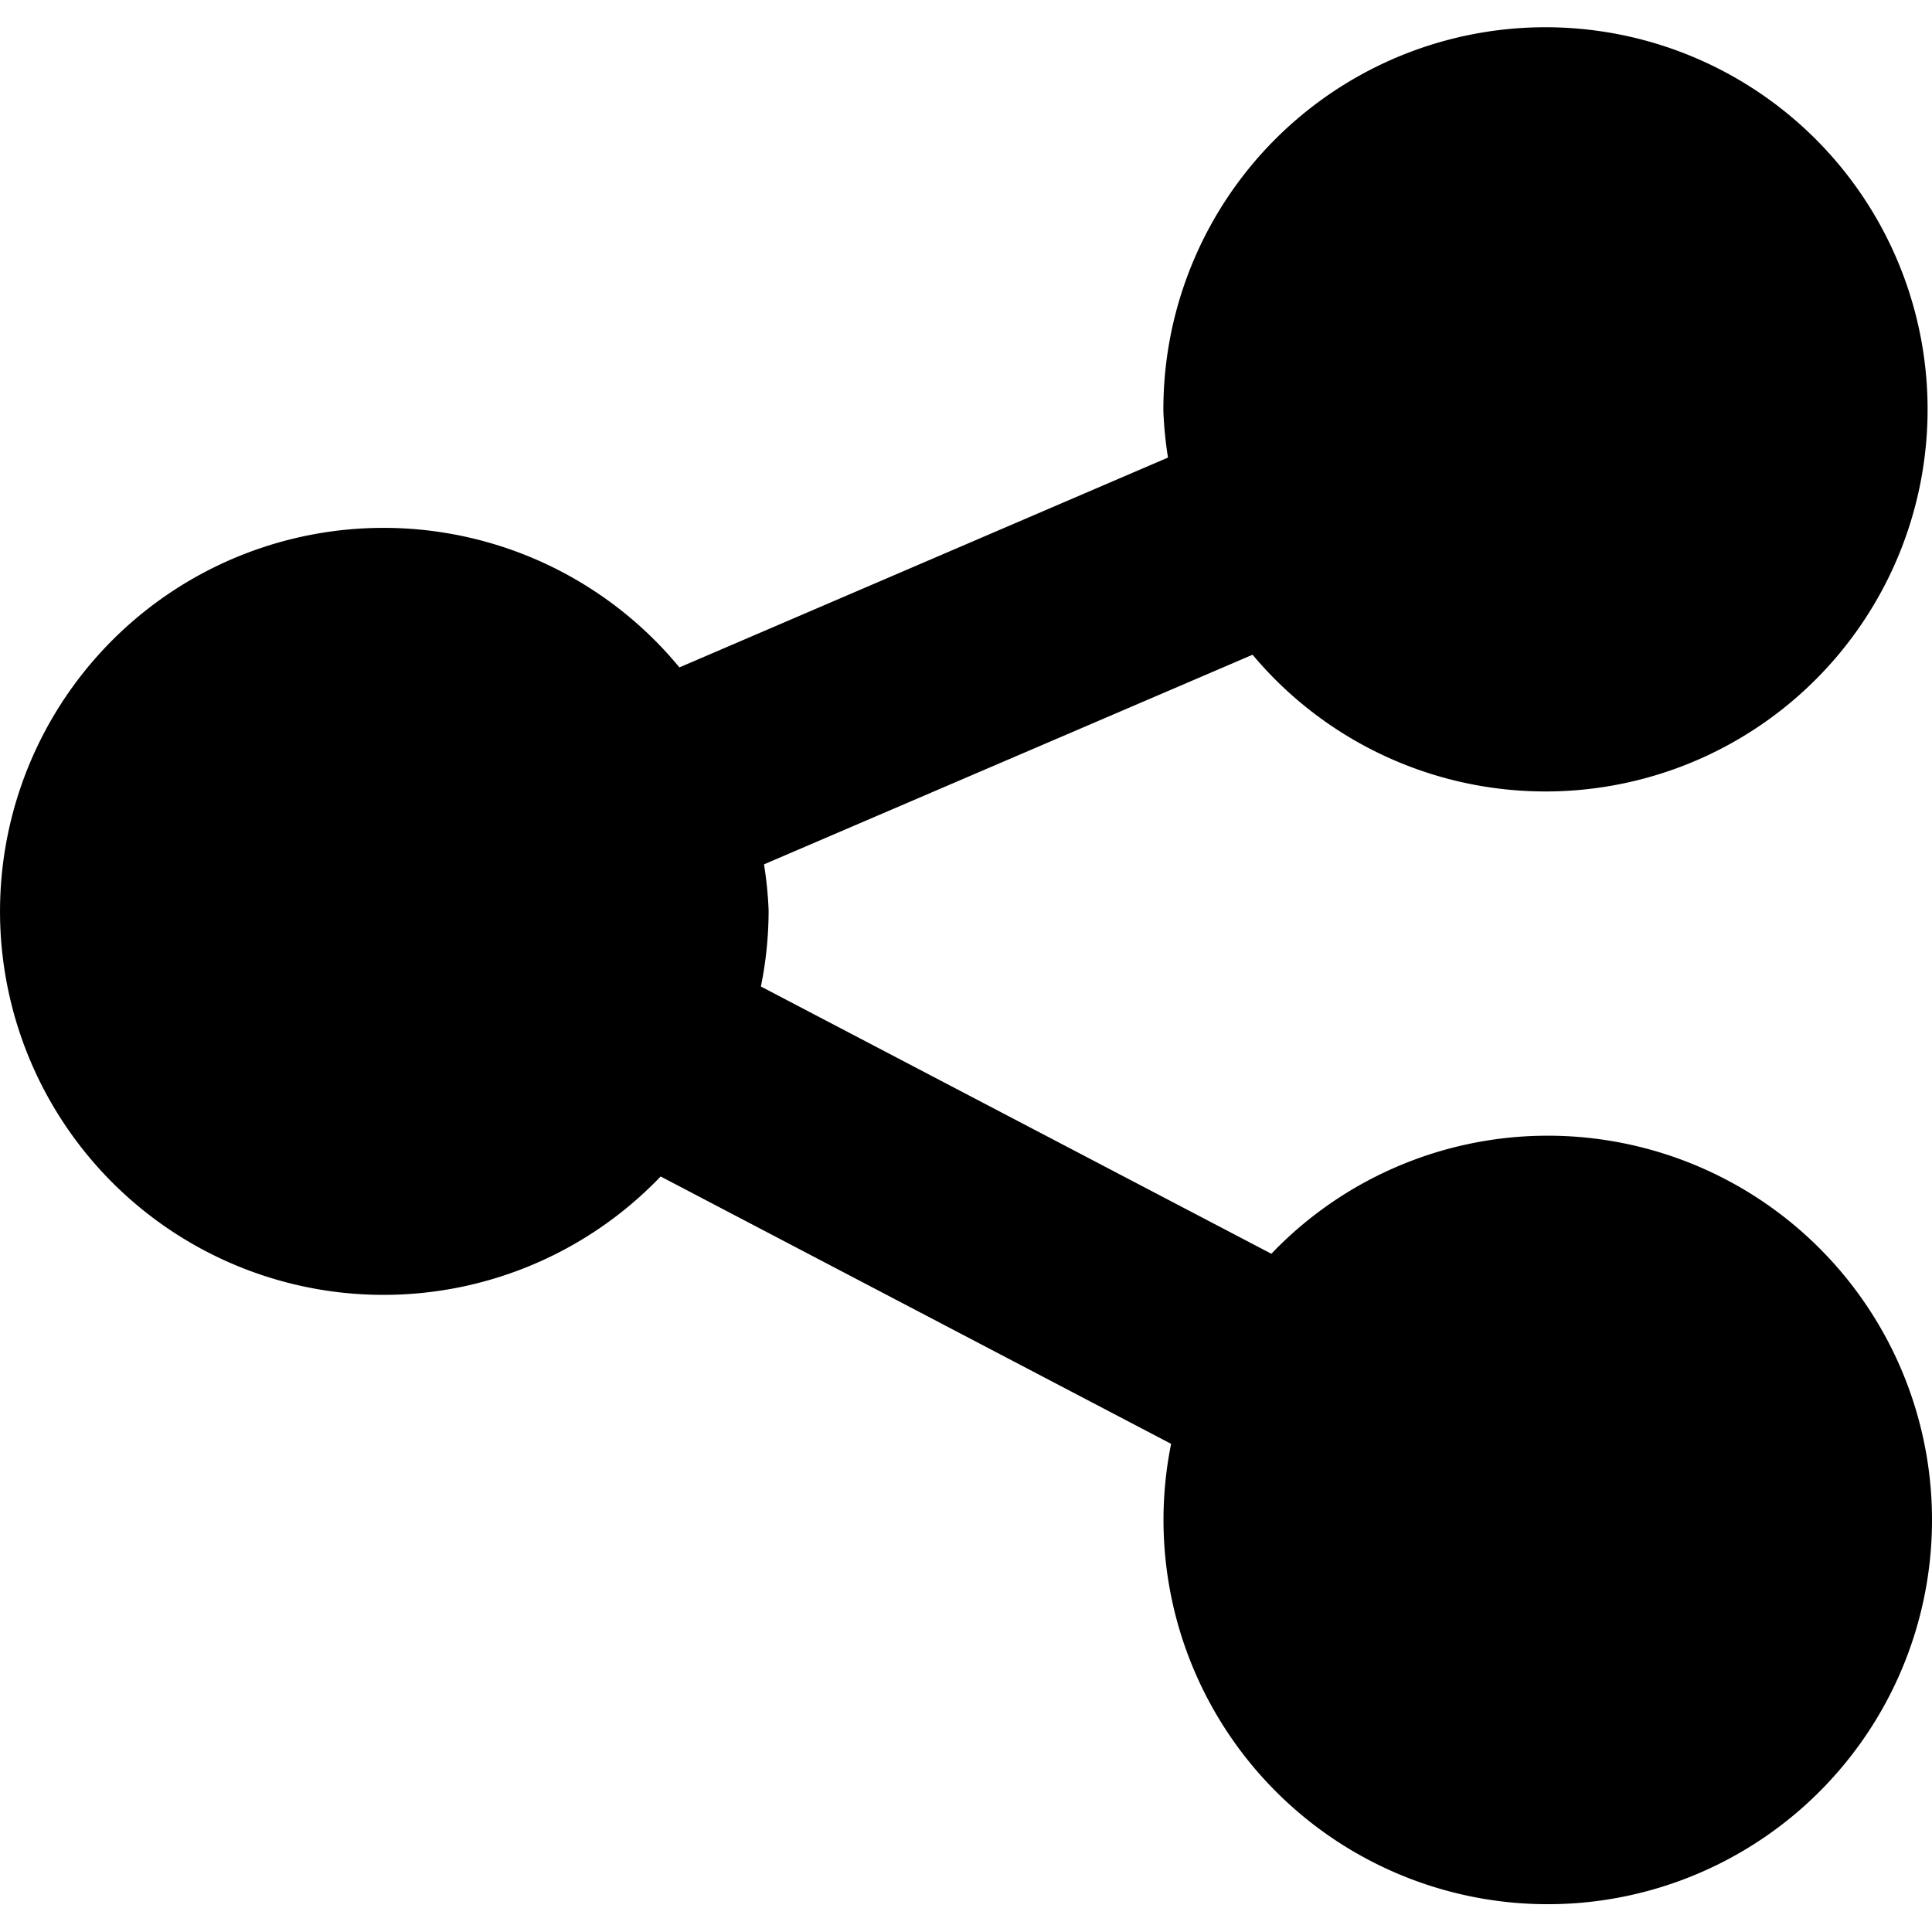 <svg class="w-6 h-6 text-gray-800 dark:text-white" aria-hidden="true" xmlns="http://www.w3.org/2000/svg" fill="currentColor" viewBox="0 0 18 18">
    <path d="M14.419 10.581a3.564 3.564 0 0 0-2.574 1.1l-4.756-2.49a3.54 3.54 0 0 0 .072-.71 3.55 3.55 0 0 0-.043-.428L11.67 6.1a3.56 3.56 0 1 0-.831-2.265c.006.143.02.286.043.428L6.33 6.218a3.573 3.573 0 1 0-.175 4.743l4.756 2.491a3.58 3.58 0 1 0 3.508-2.871Z"/>
</svg>